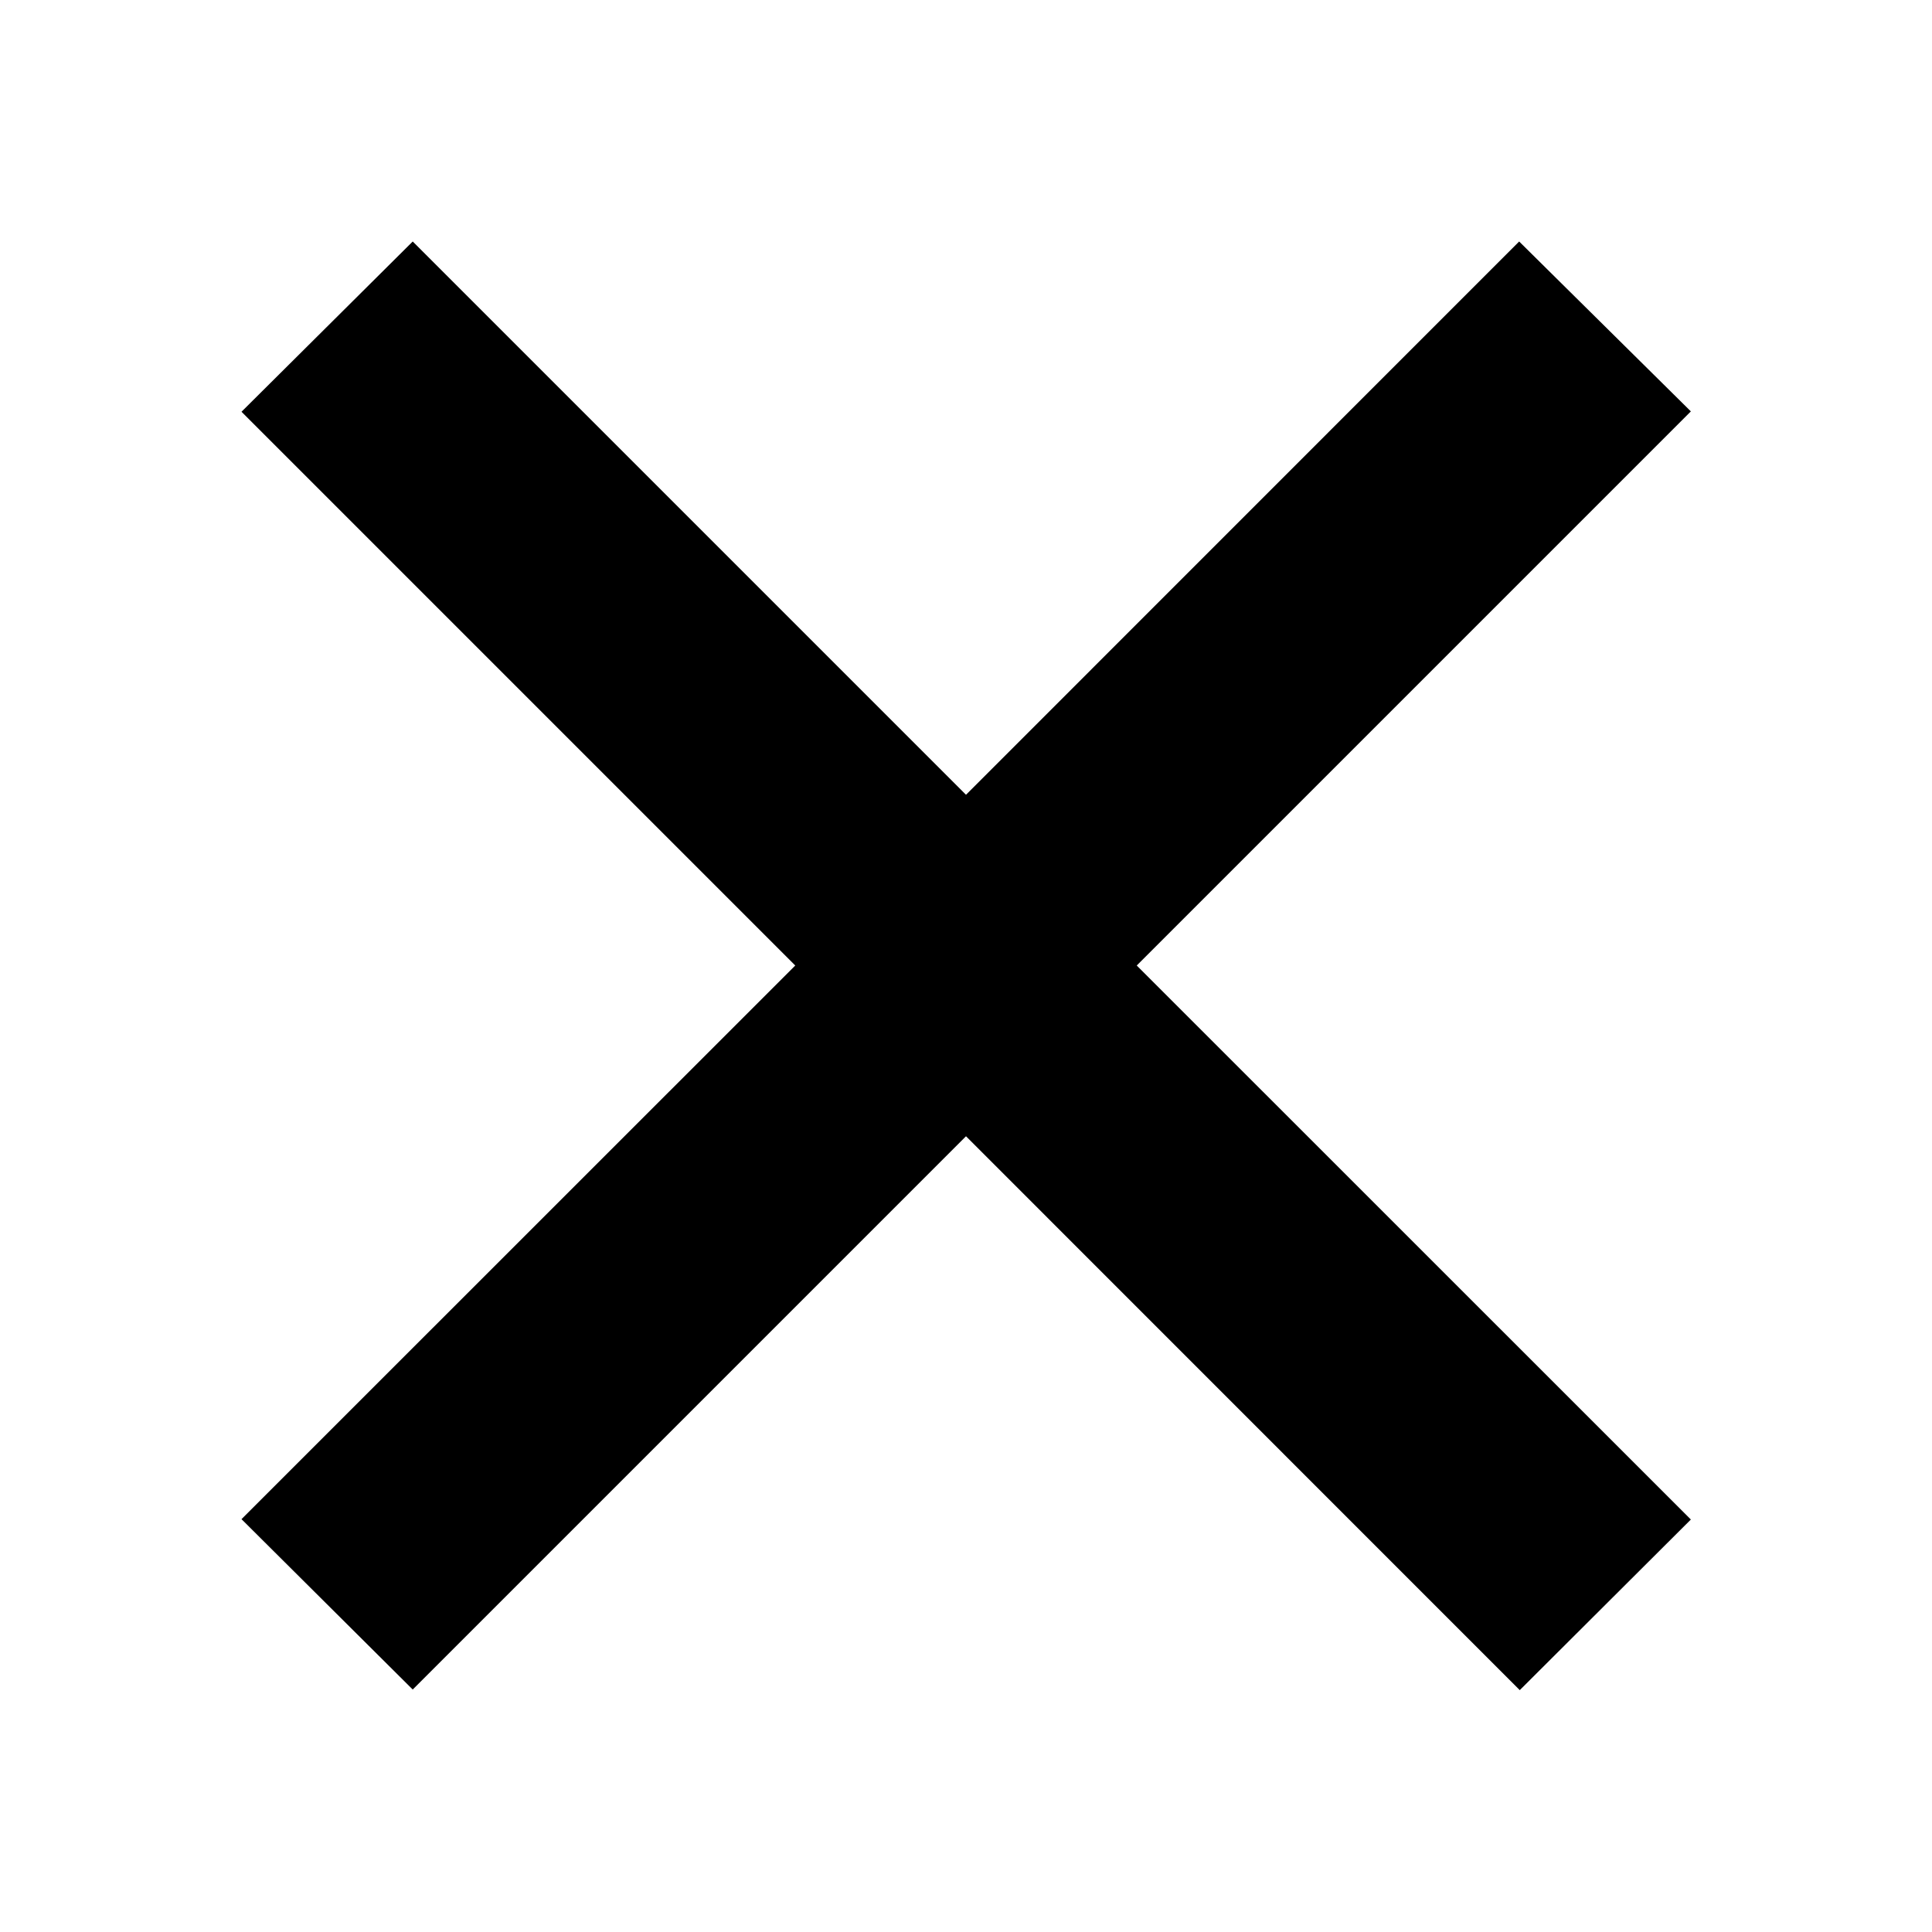 <svg xmlns="http://www.w3.org/2000/svg" width="16" height="16" viewBox="0 0 16 16">
  <path d="M8,6.582 L12.581,2 L14.003,3.407 L9.414,7.996 L14.003,12.584 L12.586,13.997 L8,9.41 L3.418,13.992 L2,12.581 L6.586,7.996 L2,3.41 L3.418,2 L8,6.582 Z"/>
</svg>
